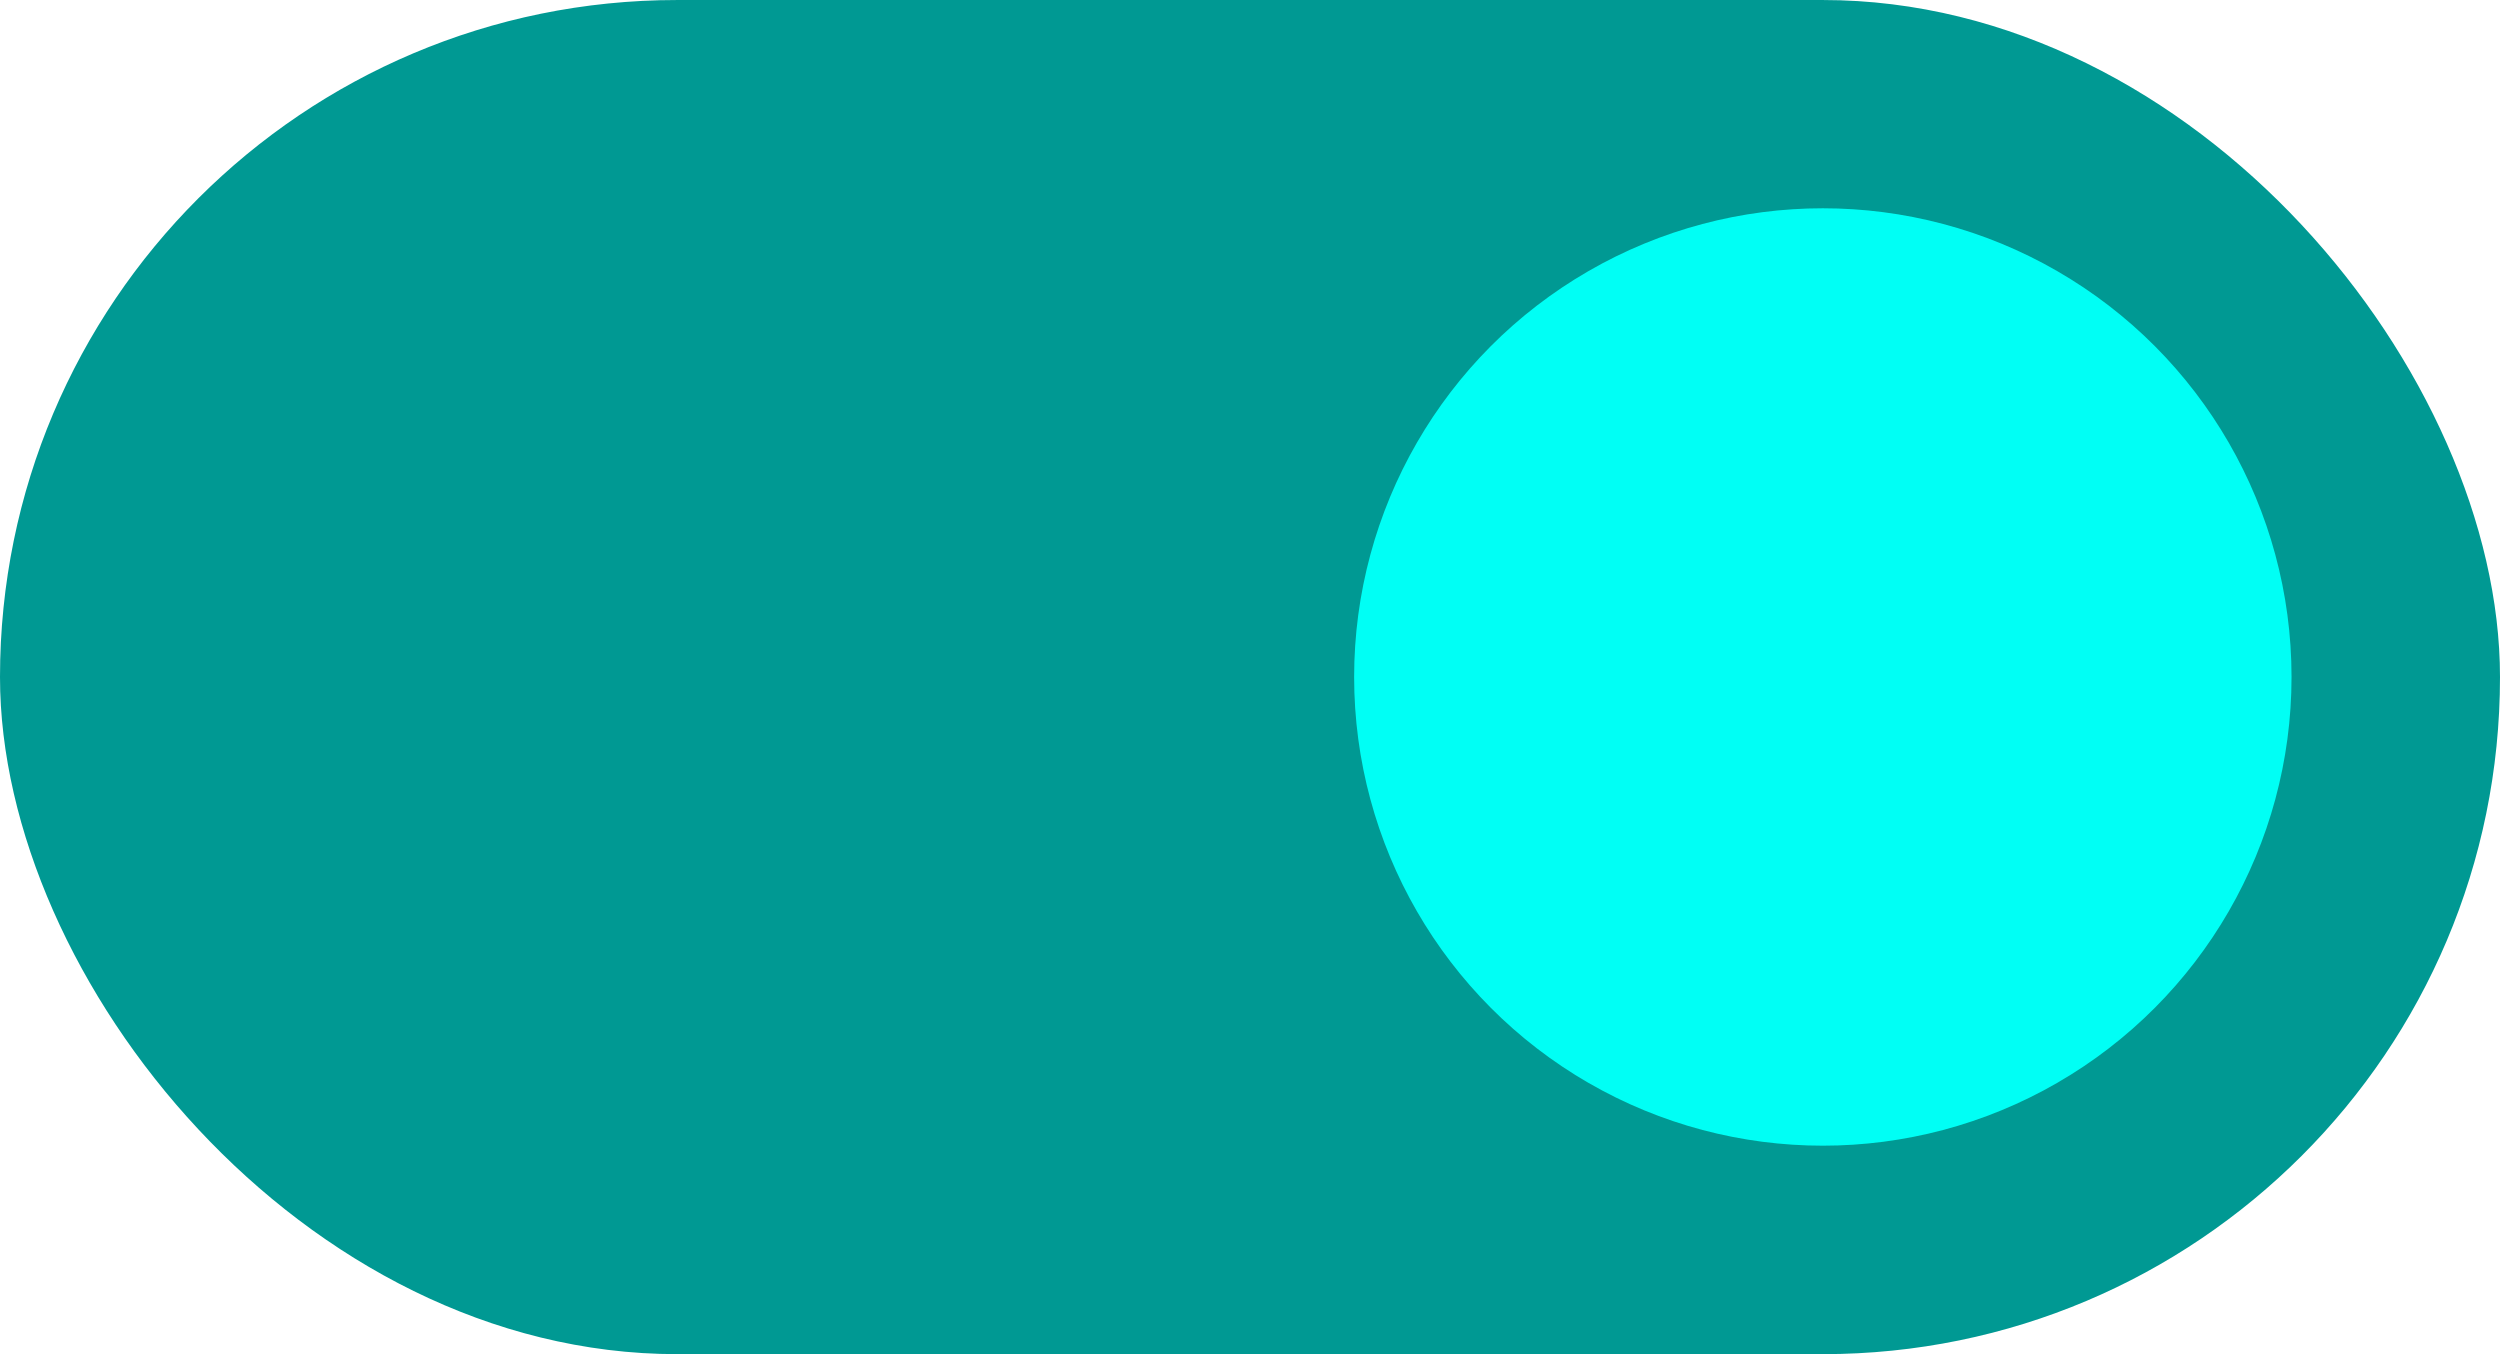 <?xml version="1.0" encoding="UTF-8" standalone="no"?>
<svg
   viewBox="0 0 12.7 6.879"
   height="26"
   width="48"
   version="1.1"
   id="svg2"
   sodipodi:docname="toggle-on.svg"
   inkscape:version="1.3.2 (091e20ef0f, 2023-11-25)"
   xmlns:inkscape="http://www.inkscape.org/namespaces/inkscape"
   xmlns:sodipodi="http://sodipodi.sourceforge.net/DTD/sodipodi-0.dtd"
   xmlns="http://www.w3.org/2000/svg"
   xmlns:svg="http://www.w3.org/2000/svg">
  <sodipodi:namedview
     id="namedview2"
     pagecolor="#ffffff"
     bordercolor="#000000"
     borderopacity="0.25"
     inkscape:showpageshadow="2"
     inkscape:pageopacity="0.0"
     inkscape:pagecheckerboard="0"
     inkscape:deskcolor="#d1d1d1"
     inkscape:zoom="8.1096309"
     inkscape:cx="26.943273"
     inkscape:cy="1.3564119"
     inkscape:window-width="1920"
     inkscape:window-height="996"
     inkscape:window-x="0"
     inkscape:window-y="0"
     inkscape:window-maximized="1"
     inkscape:current-layer="g2" />
  <defs
     id="defs2">
    <linearGradient
       id="A"
       x1="12.7"
       y1="291.708"
       x2="0"
       y2="295.412"
       gradientUnits="userSpaceOnUse">
      <stop
         offset="0"
         stop-color="#61717c"
         id="stop1" />
      <stop
         offset="1"
         stop-color="#4b5560"
         id="stop2" />
    </linearGradient>
  </defs>
  <g
     transform="translate(0 -290.121)"
     id="g2">
    <rect
       ry="3.44"
       y="290.121"
       height="6.879"
       width="12.7"
       fill="url(#A)"
       id="rect2"
       style="fill:#009993;fill-opacity:1" />
    <circle
       r="2.381"
       cy="293.56"
       cx="9.26"
       fill="#fff"
       id="circle2"
       style="fill:#00fff5;fill-opacity:1" />
  </g>
</svg>

